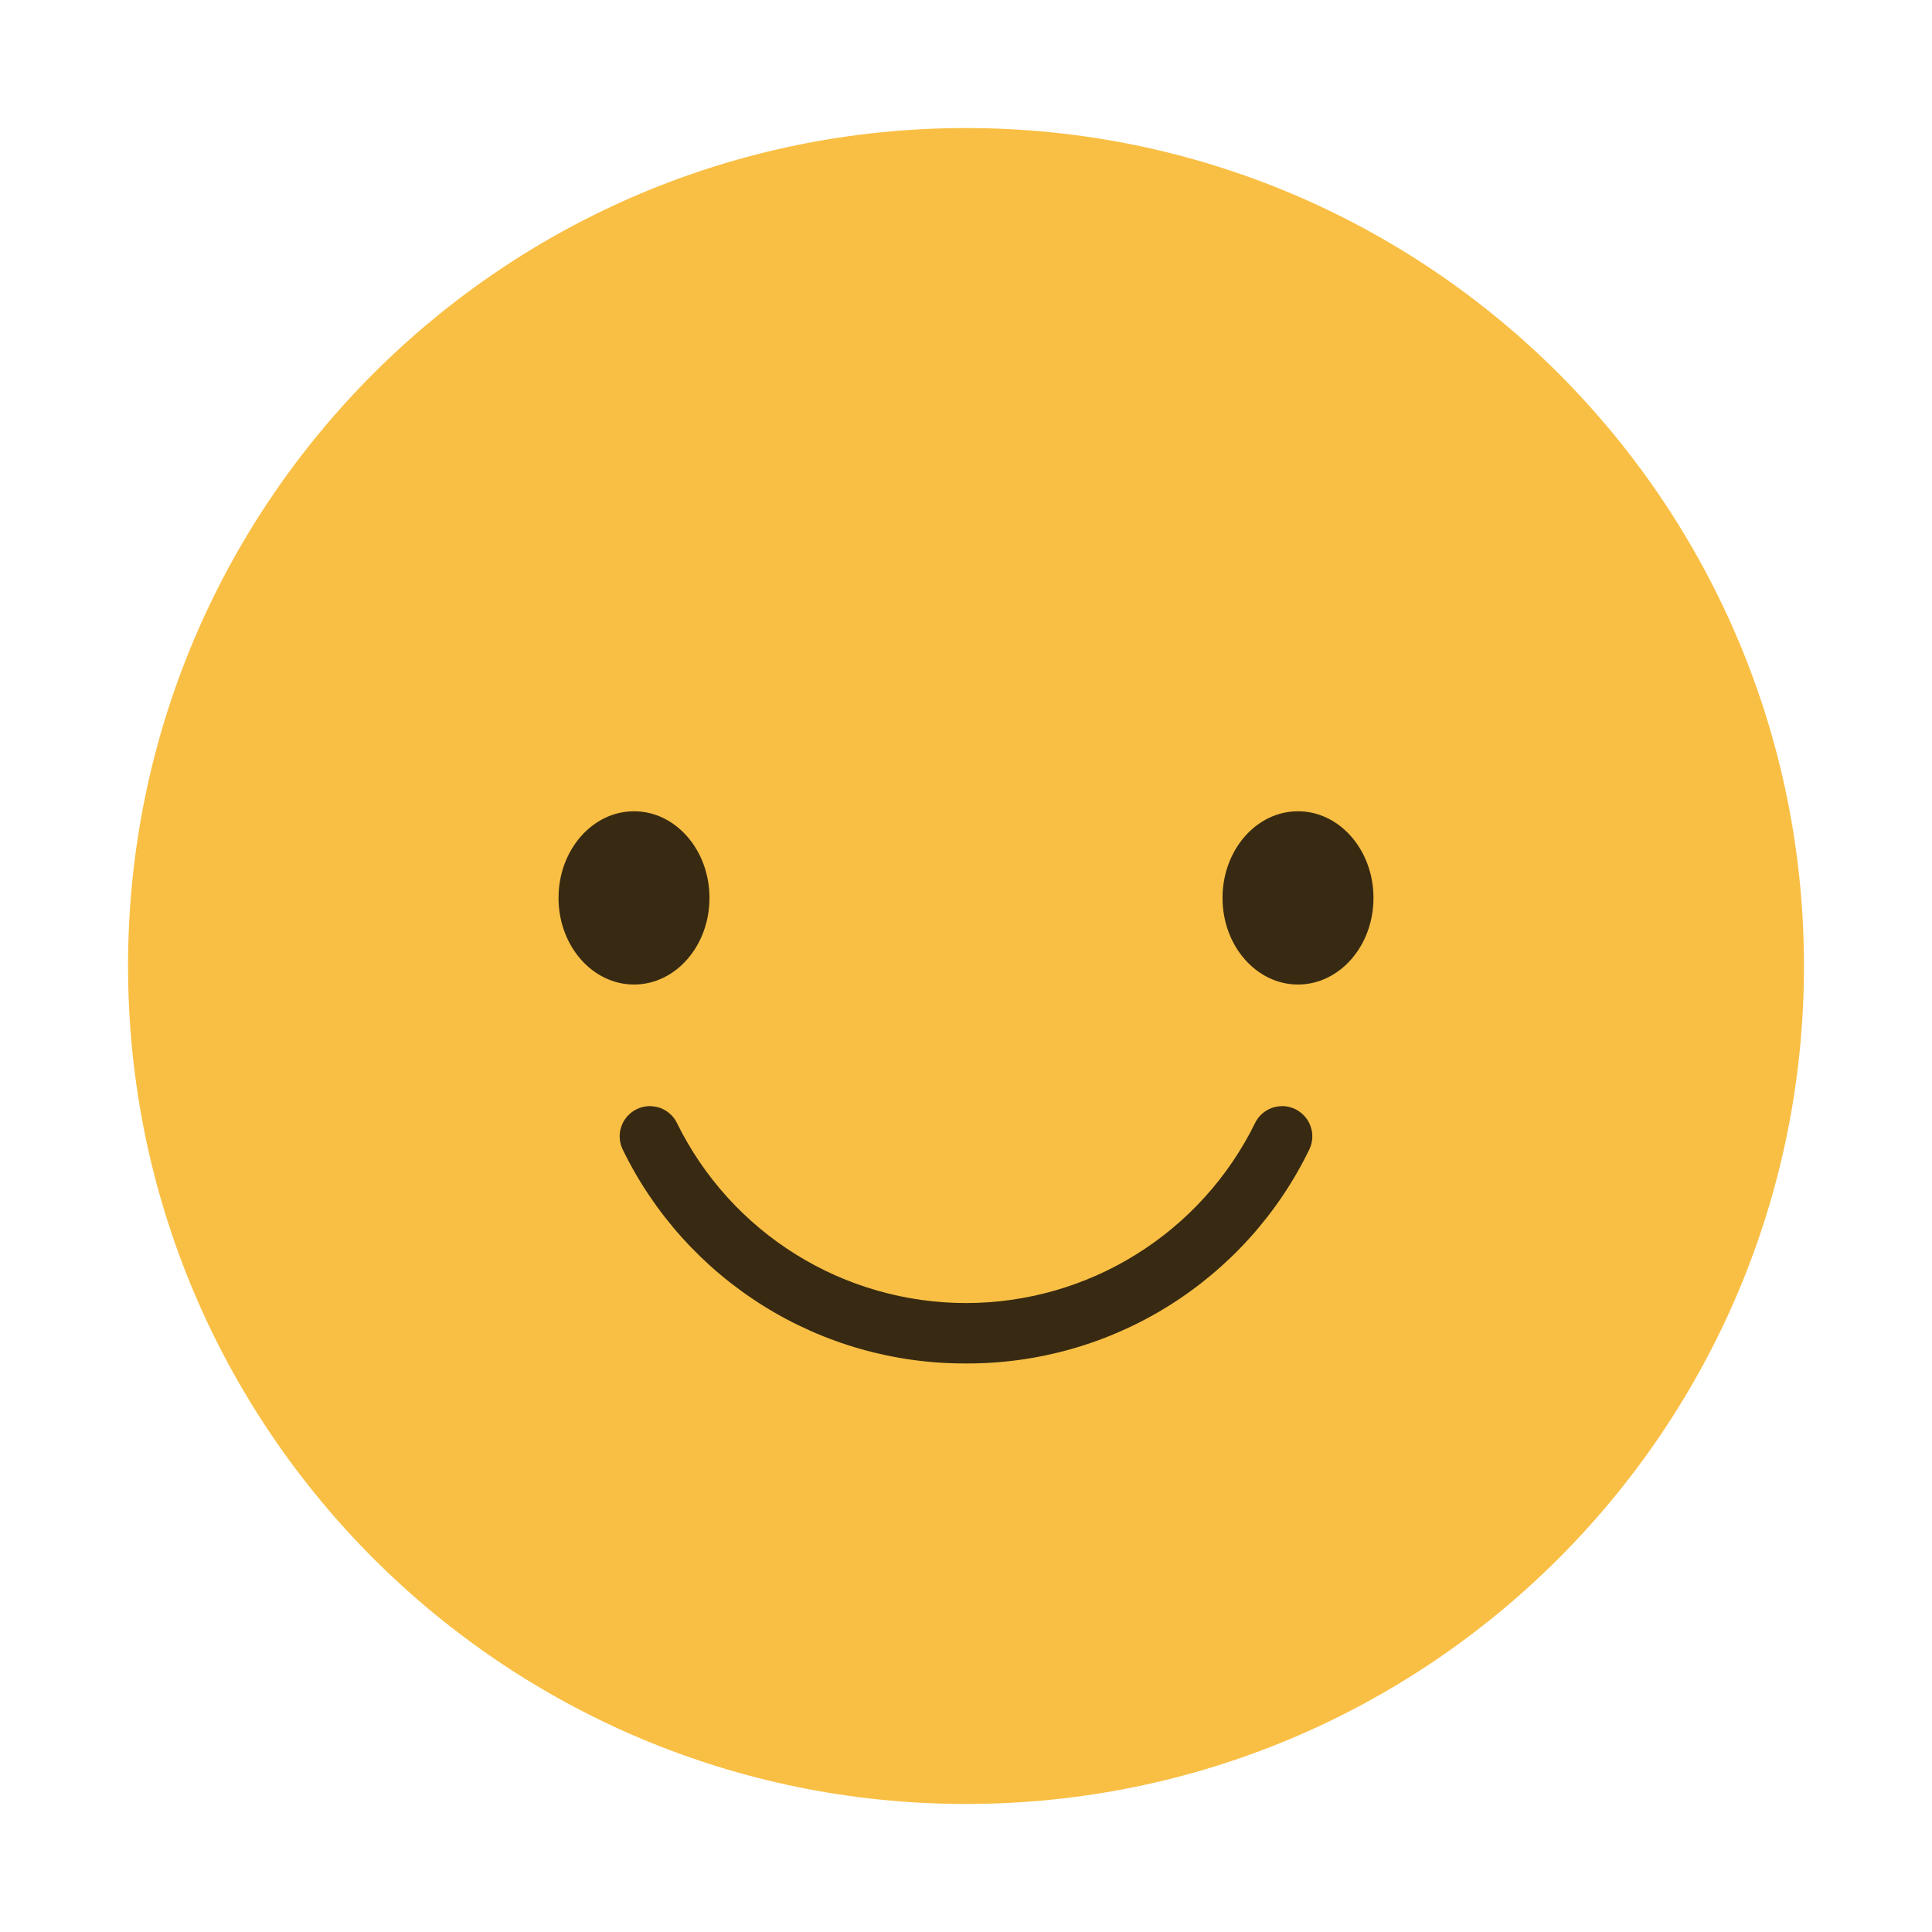 <svg width="22" height="22" viewBox="0 0 22 22" fill="none" xmlns="http://www.w3.org/2000/svg">
<path d="M11 20.542C16.27 20.542 20.542 16.27 20.542 11C20.542 5.73 16.27 1.458 11 1.458C5.73 1.458 1.458 5.73 1.458 11C1.458 16.27 5.73 20.542 11 20.542Z" fill="#F9BF44"/>
<path d="M11 15.526C10.186 15.529 9.387 15.303 8.696 14.872C8.004 14.441 7.449 13.825 7.092 13.092C7.072 13.052 7.06 13.008 7.057 12.962C7.054 12.917 7.06 12.872 7.075 12.829C7.089 12.786 7.112 12.747 7.142 12.713C7.172 12.679 7.208 12.651 7.249 12.631C7.289 12.611 7.334 12.599 7.379 12.596C7.424 12.594 7.469 12.6 7.512 12.614C7.555 12.629 7.594 12.652 7.628 12.682C7.662 12.712 7.69 12.748 7.709 12.789C8.012 13.404 8.48 13.922 9.062 14.284C9.643 14.646 10.315 14.838 11 14.838C11.685 14.838 12.357 14.646 12.938 14.284C13.52 13.922 13.989 13.404 14.291 12.789C14.311 12.748 14.338 12.712 14.372 12.682C14.406 12.652 14.446 12.629 14.488 12.614C14.531 12.6 14.576 12.594 14.622 12.596C14.667 12.599 14.711 12.611 14.752 12.631C14.792 12.651 14.828 12.679 14.858 12.713C14.888 12.747 14.911 12.786 14.925 12.829C14.94 12.872 14.946 12.917 14.943 12.962C14.94 13.008 14.928 13.052 14.908 13.092C14.552 13.825 13.996 14.441 13.305 14.872C12.613 15.303 11.815 15.529 11 15.526Z" fill="#382A12"/>
<path d="M7.22 11.211C7.694 11.211 8.079 10.77 8.079 10.225C8.079 9.68 7.694 9.238 7.22 9.238C6.745 9.238 6.36 9.68 6.36 10.225C6.36 10.77 6.745 11.211 7.22 11.211Z" fill="#382A12"/>
<path d="M14.78 11.211C15.255 11.211 15.64 10.77 15.64 10.225C15.64 9.68 15.255 9.238 14.78 9.238C14.306 9.238 13.921 9.68 13.921 10.225C13.921 10.77 14.306 11.211 14.78 11.211Z" fill="#382A12"/>
</svg>
